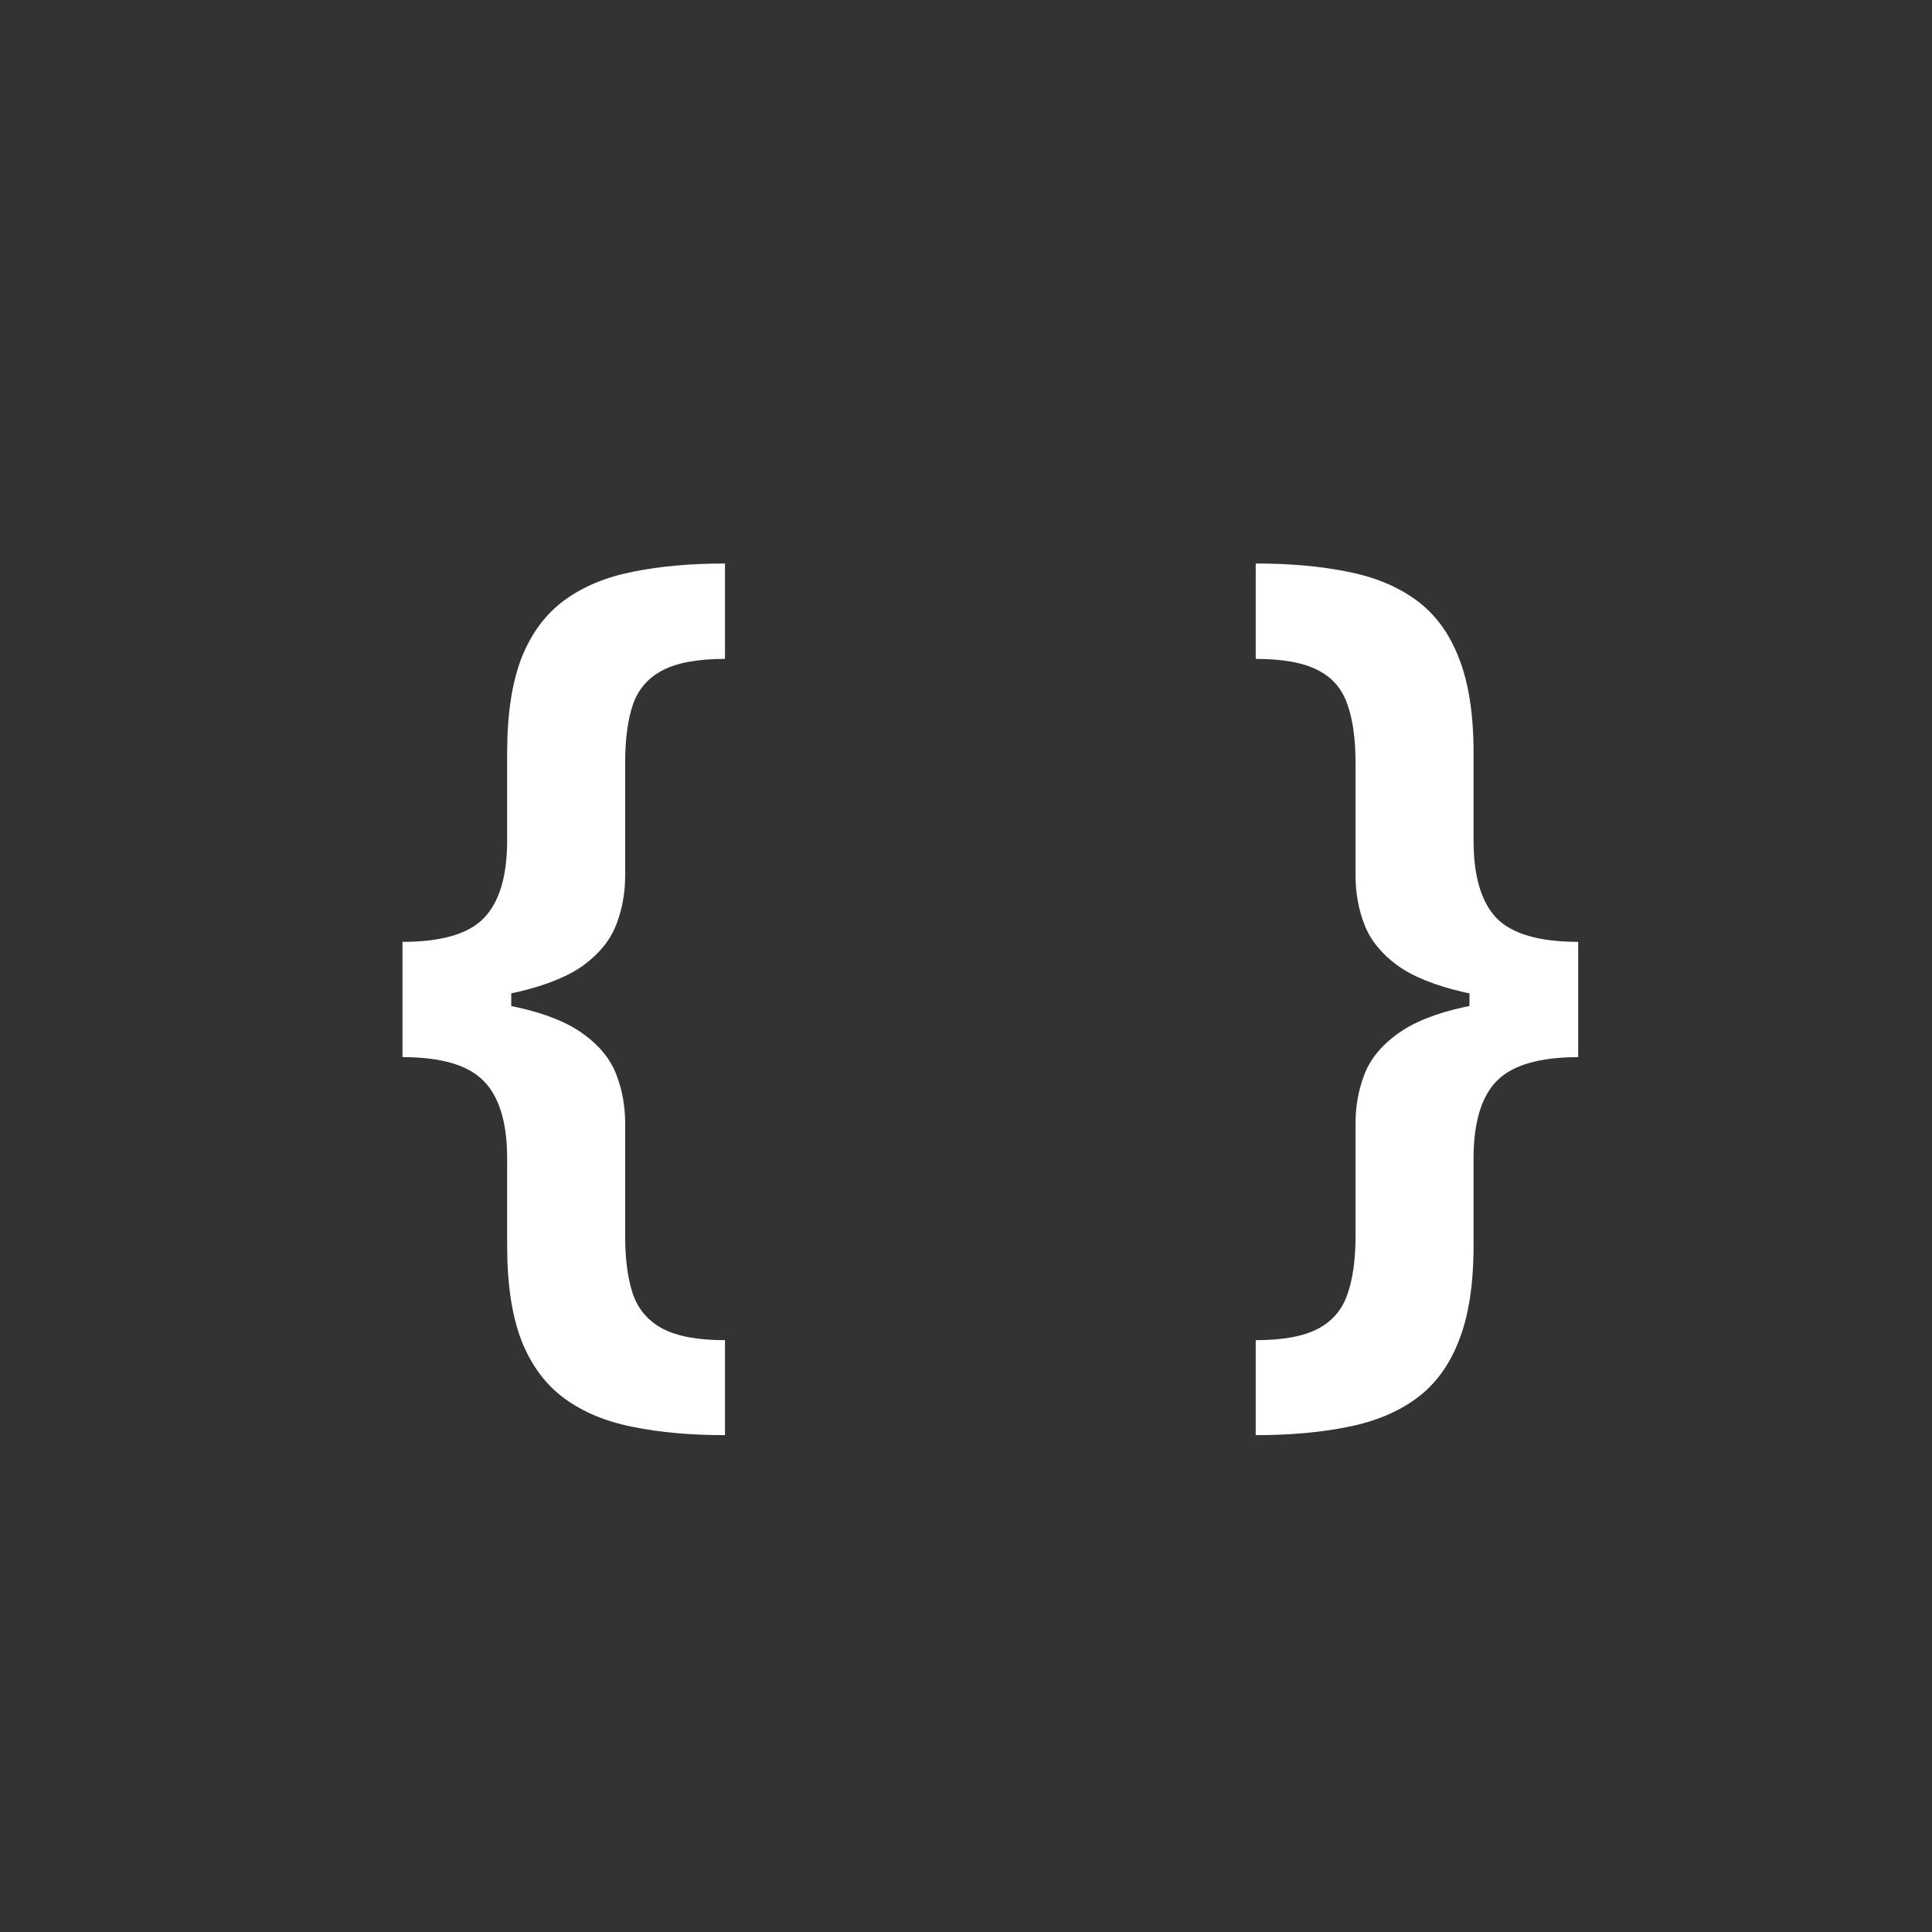 <svg width="24" height="24" viewBox="0 0 24 24" fill="none" xmlns="http://www.w3.org/2000/svg">
<rect x="0" y="0" width="24" height="24" fill="#333333" stroke="none"/>
<path d="M5 12.446V11.7C5.483 11.7 5.82 11.602 6.01 11.406C6.203 11.207 6.3 10.885 6.3 10.439V9.352C6.3 8.872 6.36 8.479 6.479 8.172C6.601 7.865 6.779 7.626 7.012 7.456C7.245 7.285 7.529 7.168 7.864 7.102C8.199 7.034 8.58 7 9.006 7V8.185C8.671 8.185 8.414 8.232 8.235 8.325C8.056 8.416 7.932 8.557 7.864 8.747C7.799 8.937 7.766 9.18 7.766 9.476V10.874C7.766 11.092 7.729 11.297 7.655 11.487C7.581 11.678 7.446 11.845 7.25 11.99C7.054 12.132 6.774 12.244 6.411 12.327C6.05 12.406 5.58 12.446 5 12.446ZM9.006 17.828C8.58 17.828 8.199 17.794 7.864 17.726C7.529 17.66 7.245 17.543 7.012 17.372C6.779 17.202 6.601 16.963 6.479 16.656C6.36 16.349 6.3 15.956 6.3 15.476V14.393C6.3 13.947 6.203 13.626 6.01 13.43C5.82 13.232 5.483 13.132 5 13.132V12.386C5.58 12.386 6.05 12.428 6.411 12.51C6.774 12.589 7.054 12.702 7.25 12.847C7.446 12.989 7.581 13.155 7.655 13.345C7.729 13.536 7.766 13.739 7.766 13.954V15.352C7.766 15.648 7.799 15.891 7.864 16.081C7.932 16.271 8.056 16.413 8.235 16.507C8.414 16.601 8.671 16.648 9.006 16.648V17.828ZM5 13.132V11.7H6.351V13.132H5Z" fill="white"/>
<path d="M19.605 12.386V13.132C19.122 13.132 18.784 13.232 18.591 13.43C18.401 13.626 18.305 13.947 18.305 14.393V15.476C18.305 15.956 18.244 16.349 18.122 16.656C18.003 16.963 17.827 17.202 17.594 17.372C17.361 17.543 17.077 17.66 16.741 17.726C16.406 17.794 16.026 17.828 15.599 17.828V16.648C15.934 16.648 16.192 16.601 16.371 16.507C16.55 16.413 16.672 16.271 16.737 16.081C16.805 15.891 16.839 15.648 16.839 15.352V13.954C16.839 13.739 16.876 13.536 16.95 13.345C17.024 13.155 17.159 12.989 17.355 12.847C17.551 12.702 17.829 12.589 18.19 12.51C18.554 12.428 19.026 12.386 19.605 12.386ZM15.599 7C16.026 7 16.406 7.034 16.741 7.102C17.077 7.168 17.361 7.285 17.594 7.456C17.827 7.626 18.003 7.865 18.122 8.172C18.244 8.479 18.305 8.872 18.305 9.352V10.439C18.305 10.885 18.401 11.207 18.591 11.406C18.784 11.602 19.122 11.7 19.605 11.7V12.446C19.026 12.446 18.554 12.406 18.19 12.327C17.829 12.244 17.551 12.132 17.355 11.99C17.159 11.845 17.024 11.678 16.95 11.487C16.876 11.297 16.839 11.092 16.839 10.874V9.476C16.839 9.18 16.805 8.937 16.737 8.747C16.672 8.557 16.55 8.416 16.371 8.325C16.192 8.232 15.934 8.185 15.599 8.185V7ZM19.605 11.7V13.132H18.254V11.7H19.605Z" fill="white"/>
</svg>
